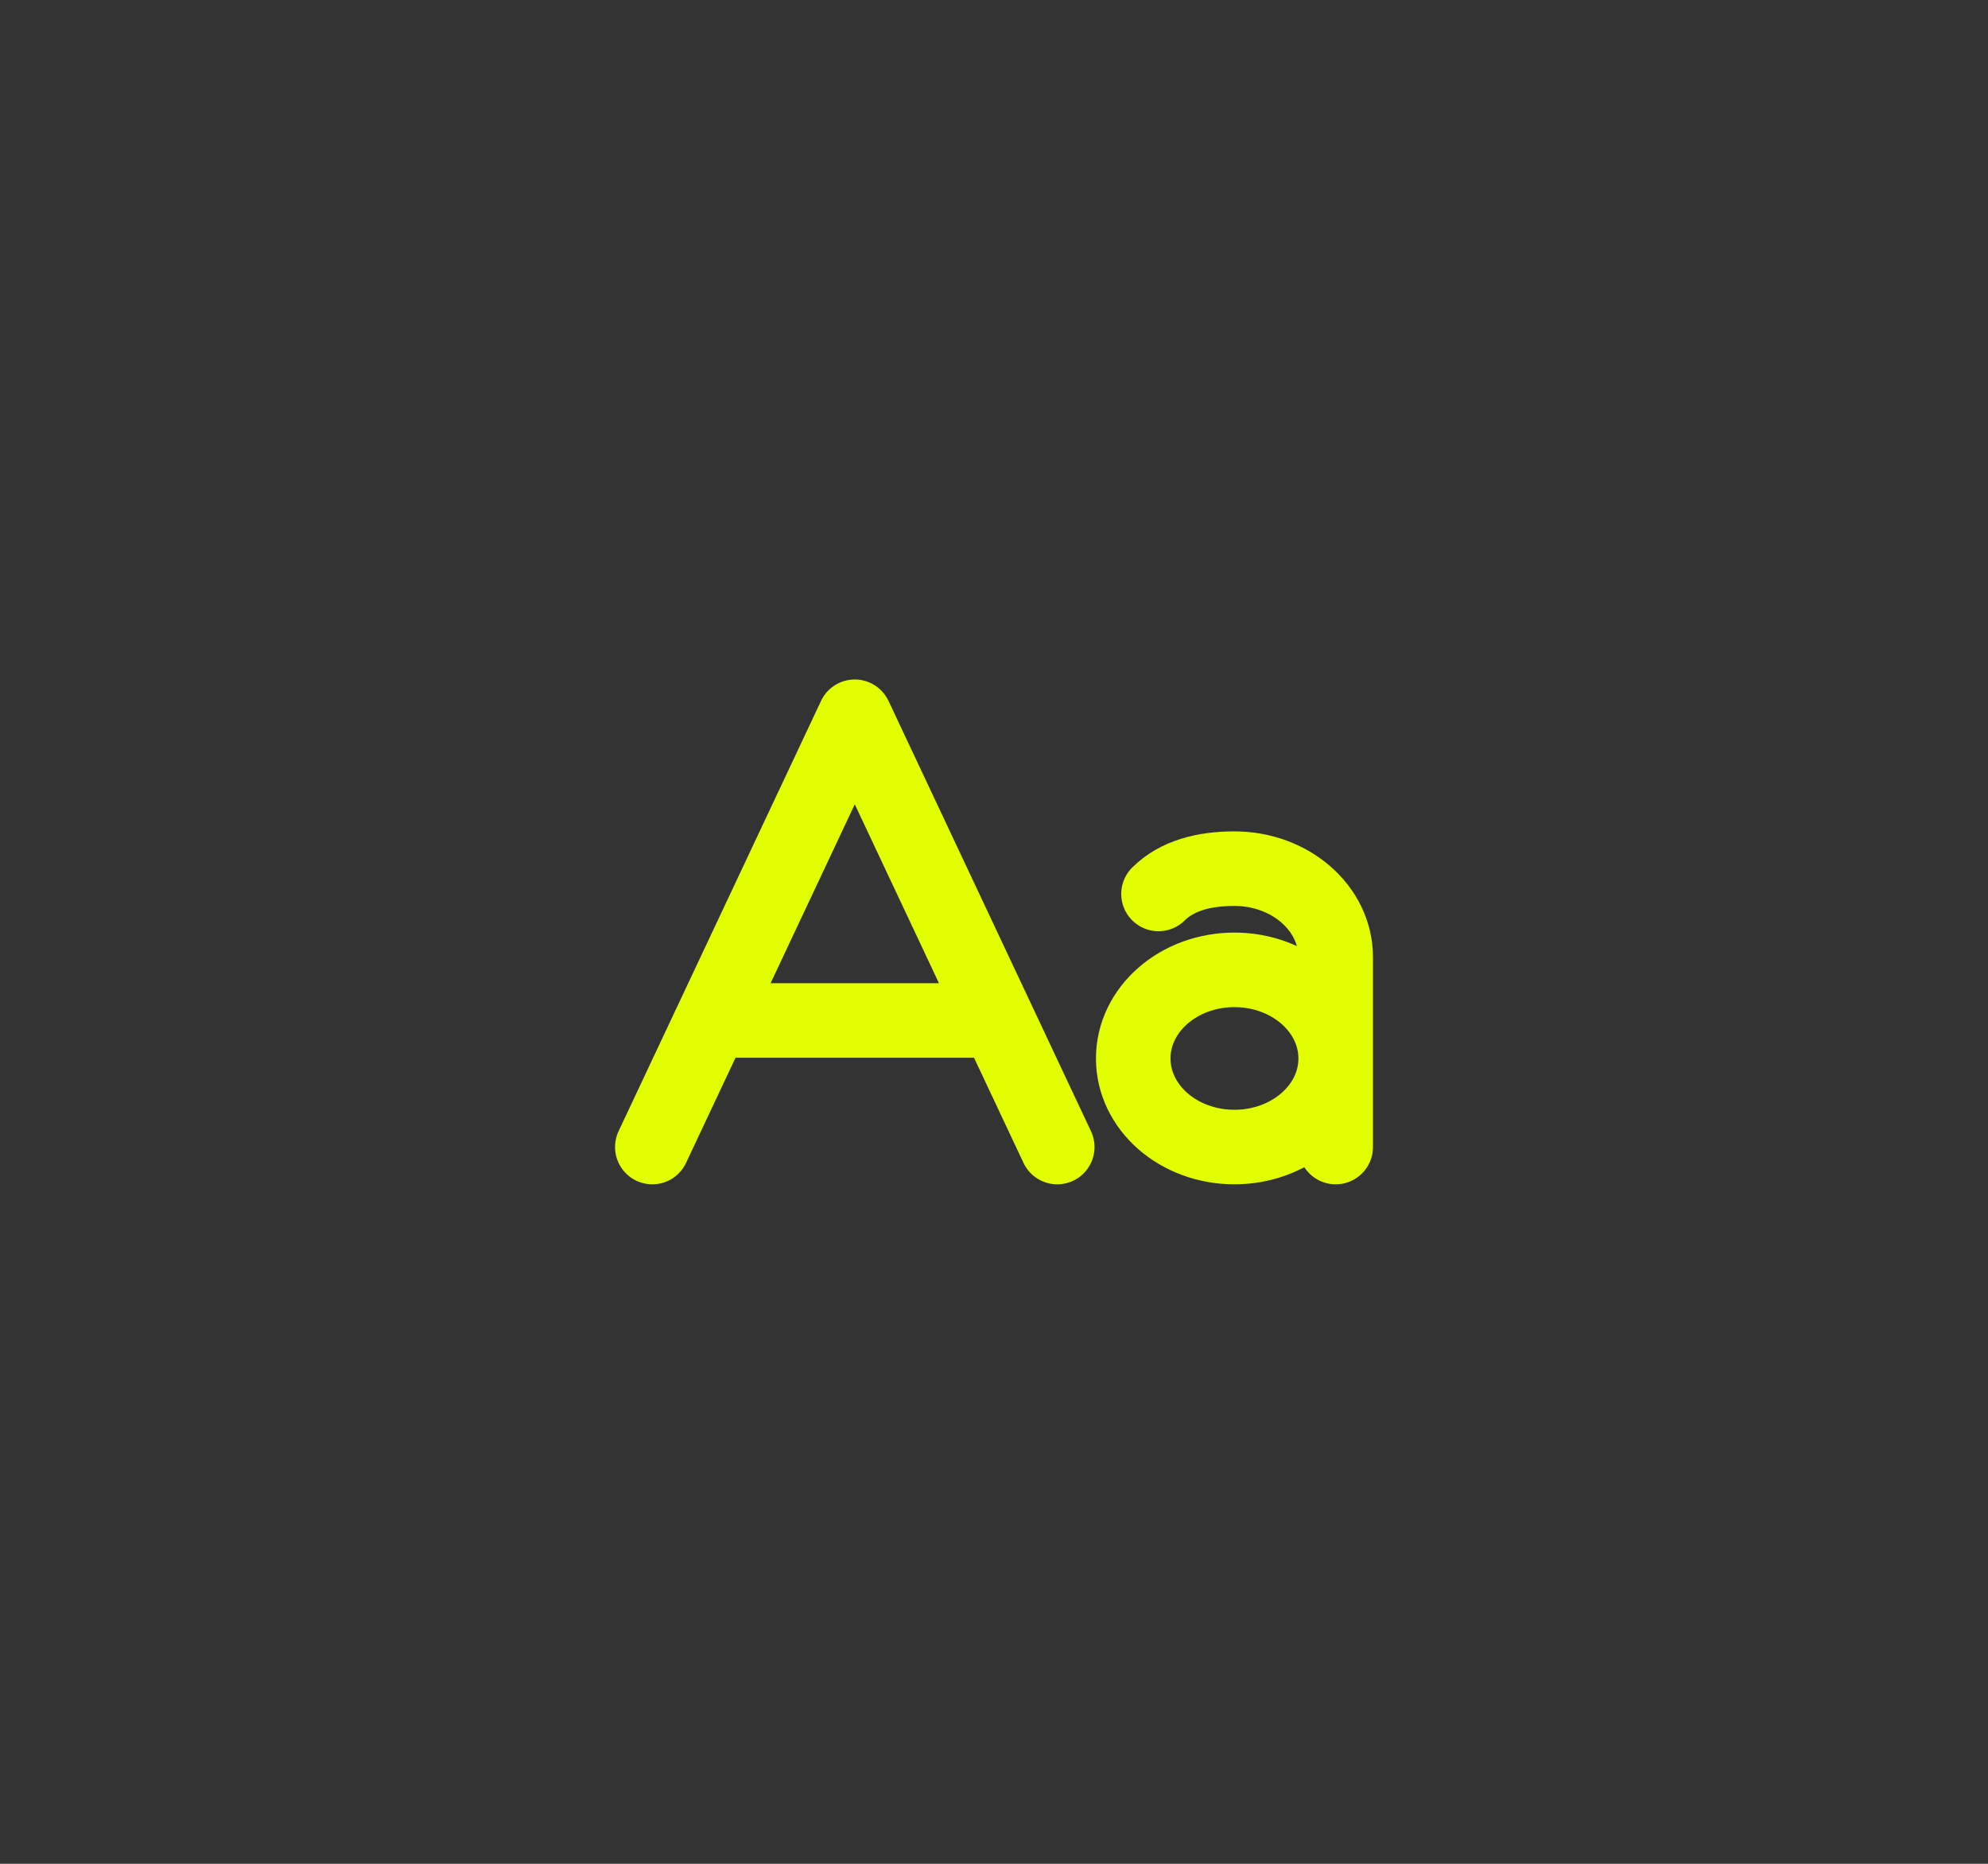 <svg width="32" height="30" viewBox="0 0 32 30" fill="none" xmlns="http://www.w3.org/2000/svg">
<rect x="0" y="0" width="32" height="30" fill="#333333" stroke="none"/>
<path d="M17.018 18.463L13.759 11.537L10.5 18.463M21.5 18.463V15.407C21.5 14.62 20.77 13.982 19.87 13.982C19.384 13.982 18.947 14.092 18.648 14.389M16.06 16.426H11.459M21.5 17.037C21.5 17.825 20.77 18.463 19.87 18.463C18.97 18.463 18.241 17.825 18.241 17.037C18.241 16.25 18.97 15.611 19.87 15.611C20.77 15.611 21.5 16.25 21.5 17.037Z" stroke="#E1FF00" stroke-width="1.2" stroke-linecap="round" stroke-linejoin="round"/>
</svg>
